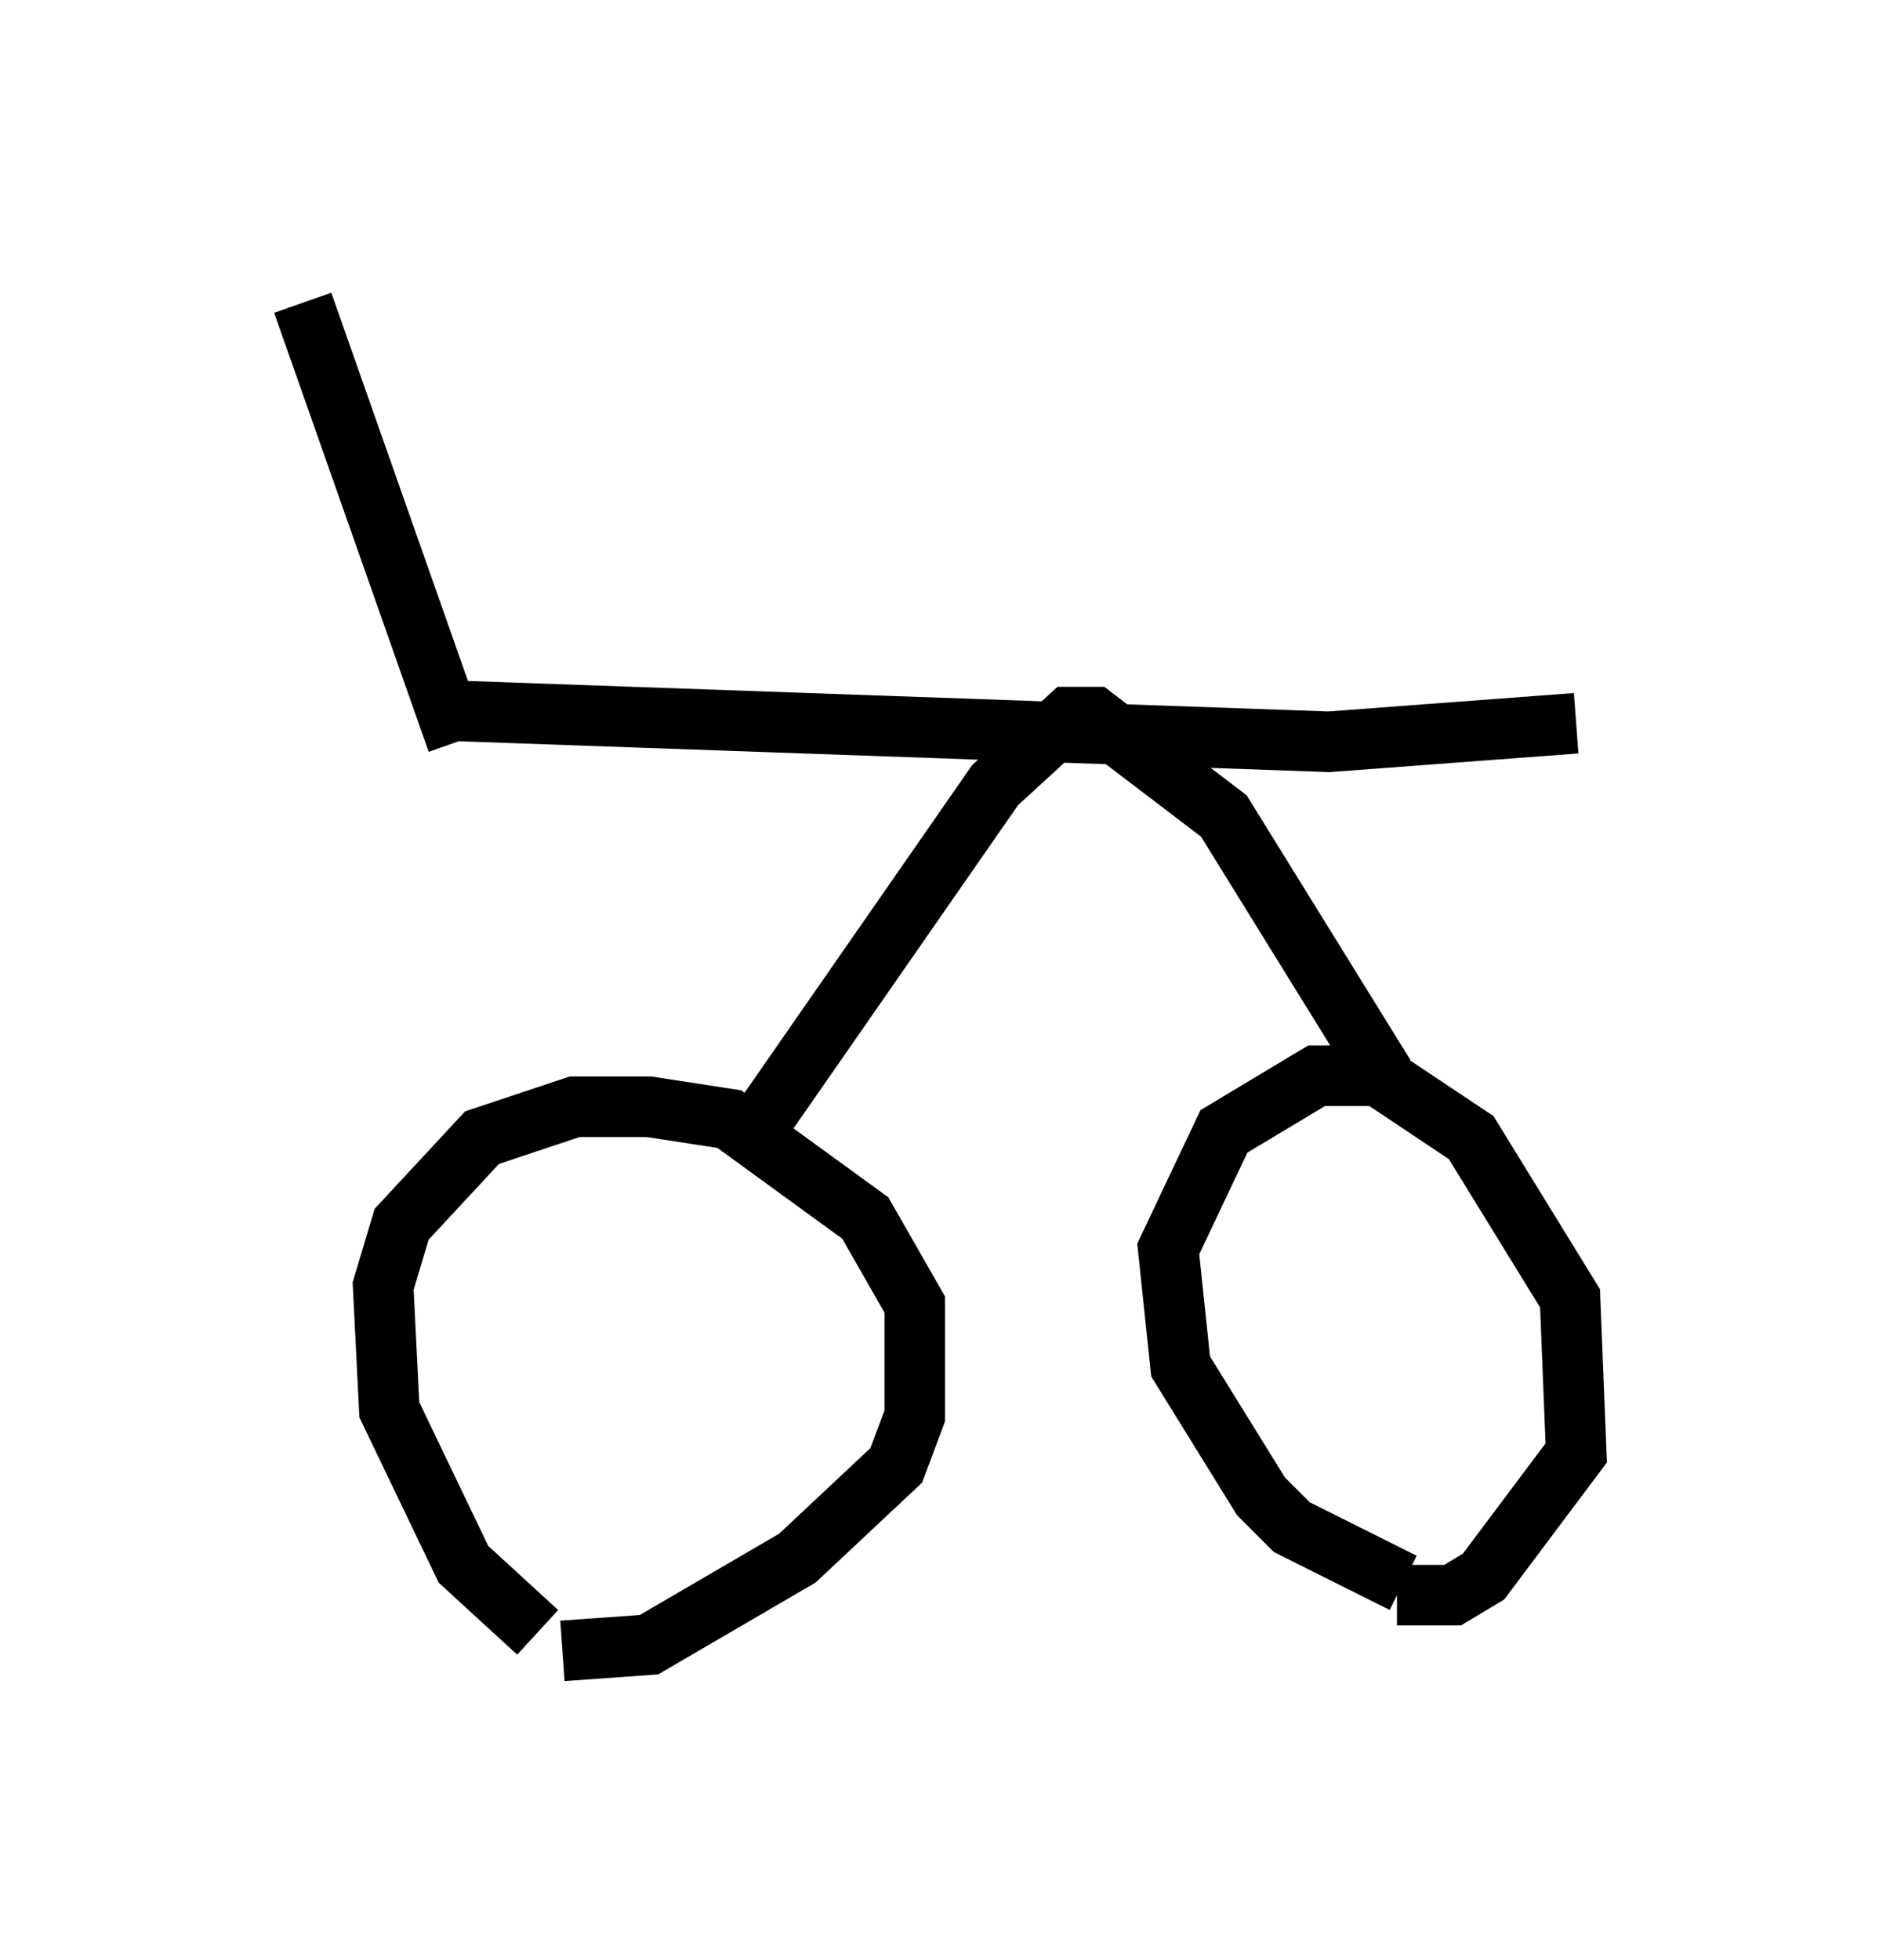 <?xml version="1.0" encoding="utf-8" ?>
<svg baseProfile="full" height="32.356" version="1.1" width="31.029" xmlns="http://www.w3.org/2000/svg" xmlns:ev="http://www.w3.org/2001/xml-events" xmlns:xlink="http://www.w3.org/1999/xlink"><defs /><rect fill="white" height="32.356" width="31.029" x="0" y="0" /><path d="M9.9, 27.356 m-1.021, -0.408 l-1.225, -1.123 -1.225, -2.552 l-0.102, -2.042 0.306, -1.021 l1.327, -1.429 1.531, -0.51 l1.225, 0.0 1.327, 0.204 l2.246, 1.633 0.817, 1.429 l0.0, 1.838 -0.306, 0.817 l-1.633, 1.531 -2.45, 1.429 l-1.429, 0.102 m13.883, -1.123 l-1.838, -0.919 -0.51, -0.51 l-1.327, -2.144 -0.204, -1.94 l0.919, -1.94 1.531, -0.919 l1.021, 0.0 1.531, 1.021 l1.633, 2.654 0.102, 2.552 l-1.531, 2.042 -0.51, 0.306 l-0.919, 0.0 m-10.821, -7.35 l4.185, -6.023 1.225, -1.123 l0.408, 0.0 2.144, 1.633 l2.654, 4.288 m-15.313, -6.023 l14.394, 0.51 4.083, -0.306 m-18.477, 0.306 l-2.552, -7.248 " fill="none" stroke="black" stroke-width="1" /></svg>